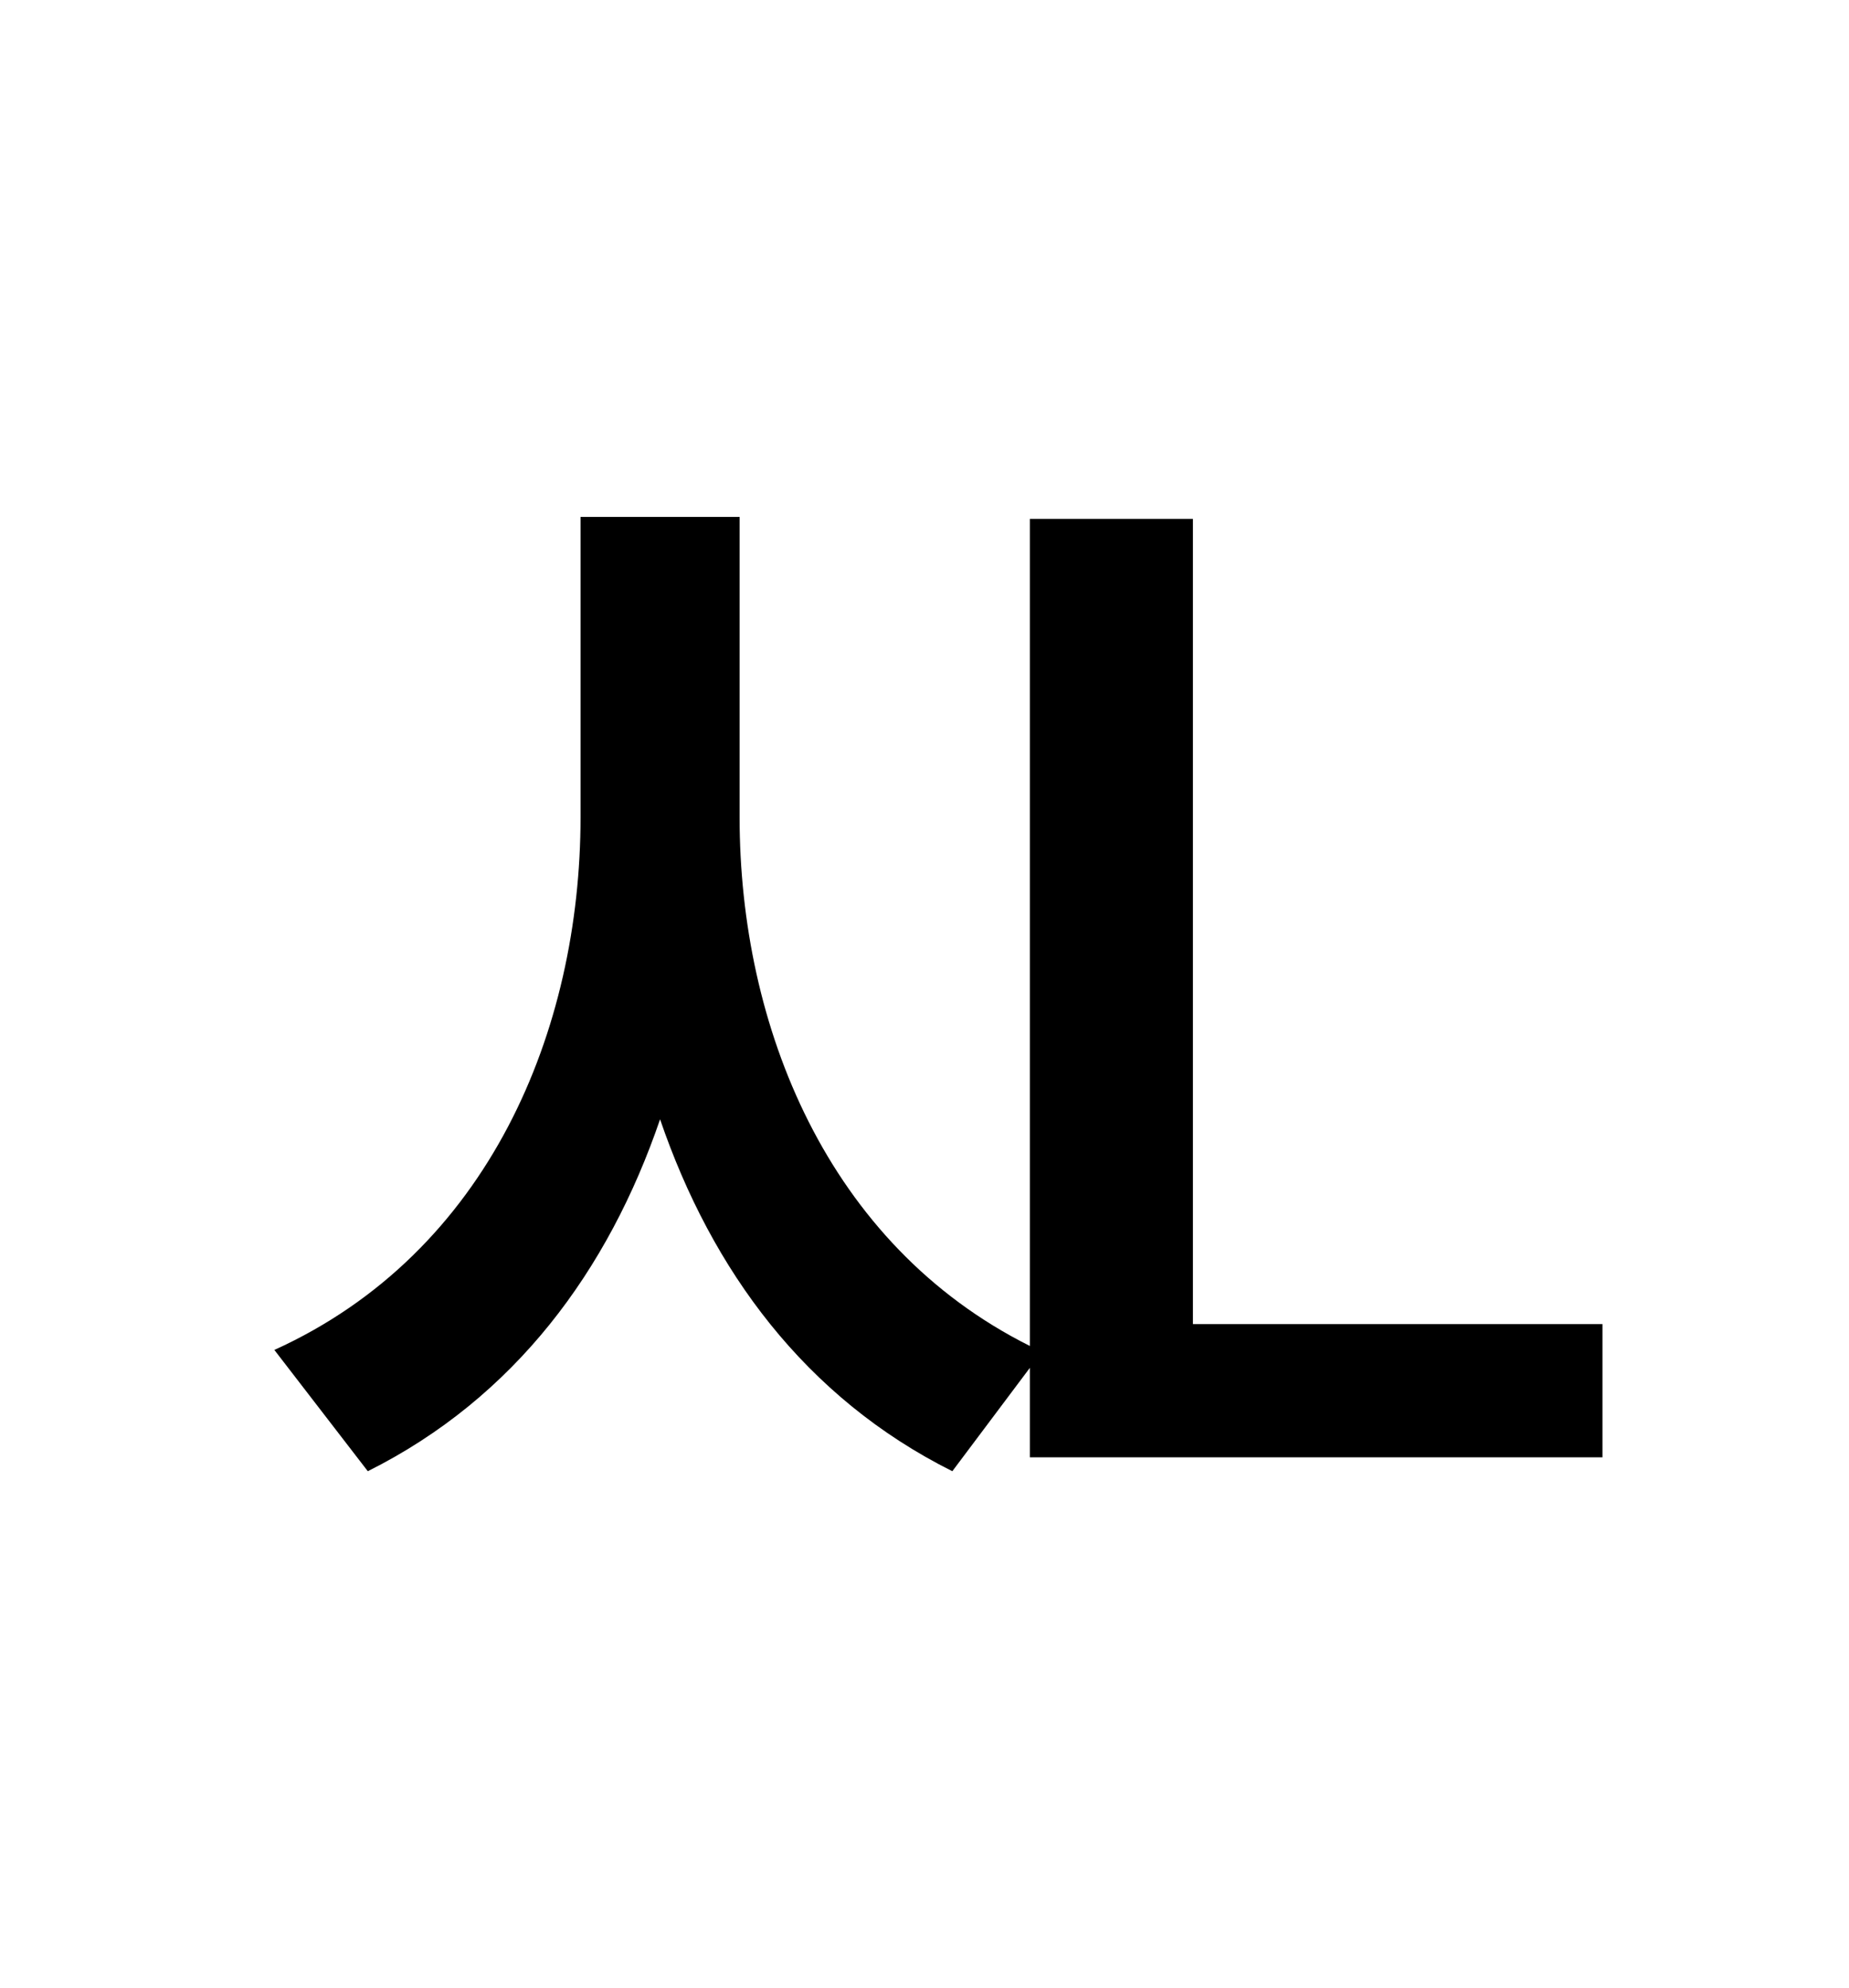 <?xml version="1.0" standalone="no"?>
<!DOCTYPE svg PUBLIC "-//W3C//DTD SVG 1.1//EN" "http://www.w3.org/Graphics/SVG/1.1/DTD/svg11.dtd" >
<svg xmlns="http://www.w3.org/2000/svg" xmlns:xlink="http://www.w3.org/1999/xlink" version="1.1" viewBox="-10 0 930 1000">
   <path fill="currentColor"
d="M590 666h206v67h-288v-45l-39 52c-74 -37 -121 -101 -147 -177c-26 76 -73 140 -147 177l-47 -61c108 -49 154 -161 154 -268v-151h80v151c0 105 44 215 146 266v-416h82v405z" />
</svg>
